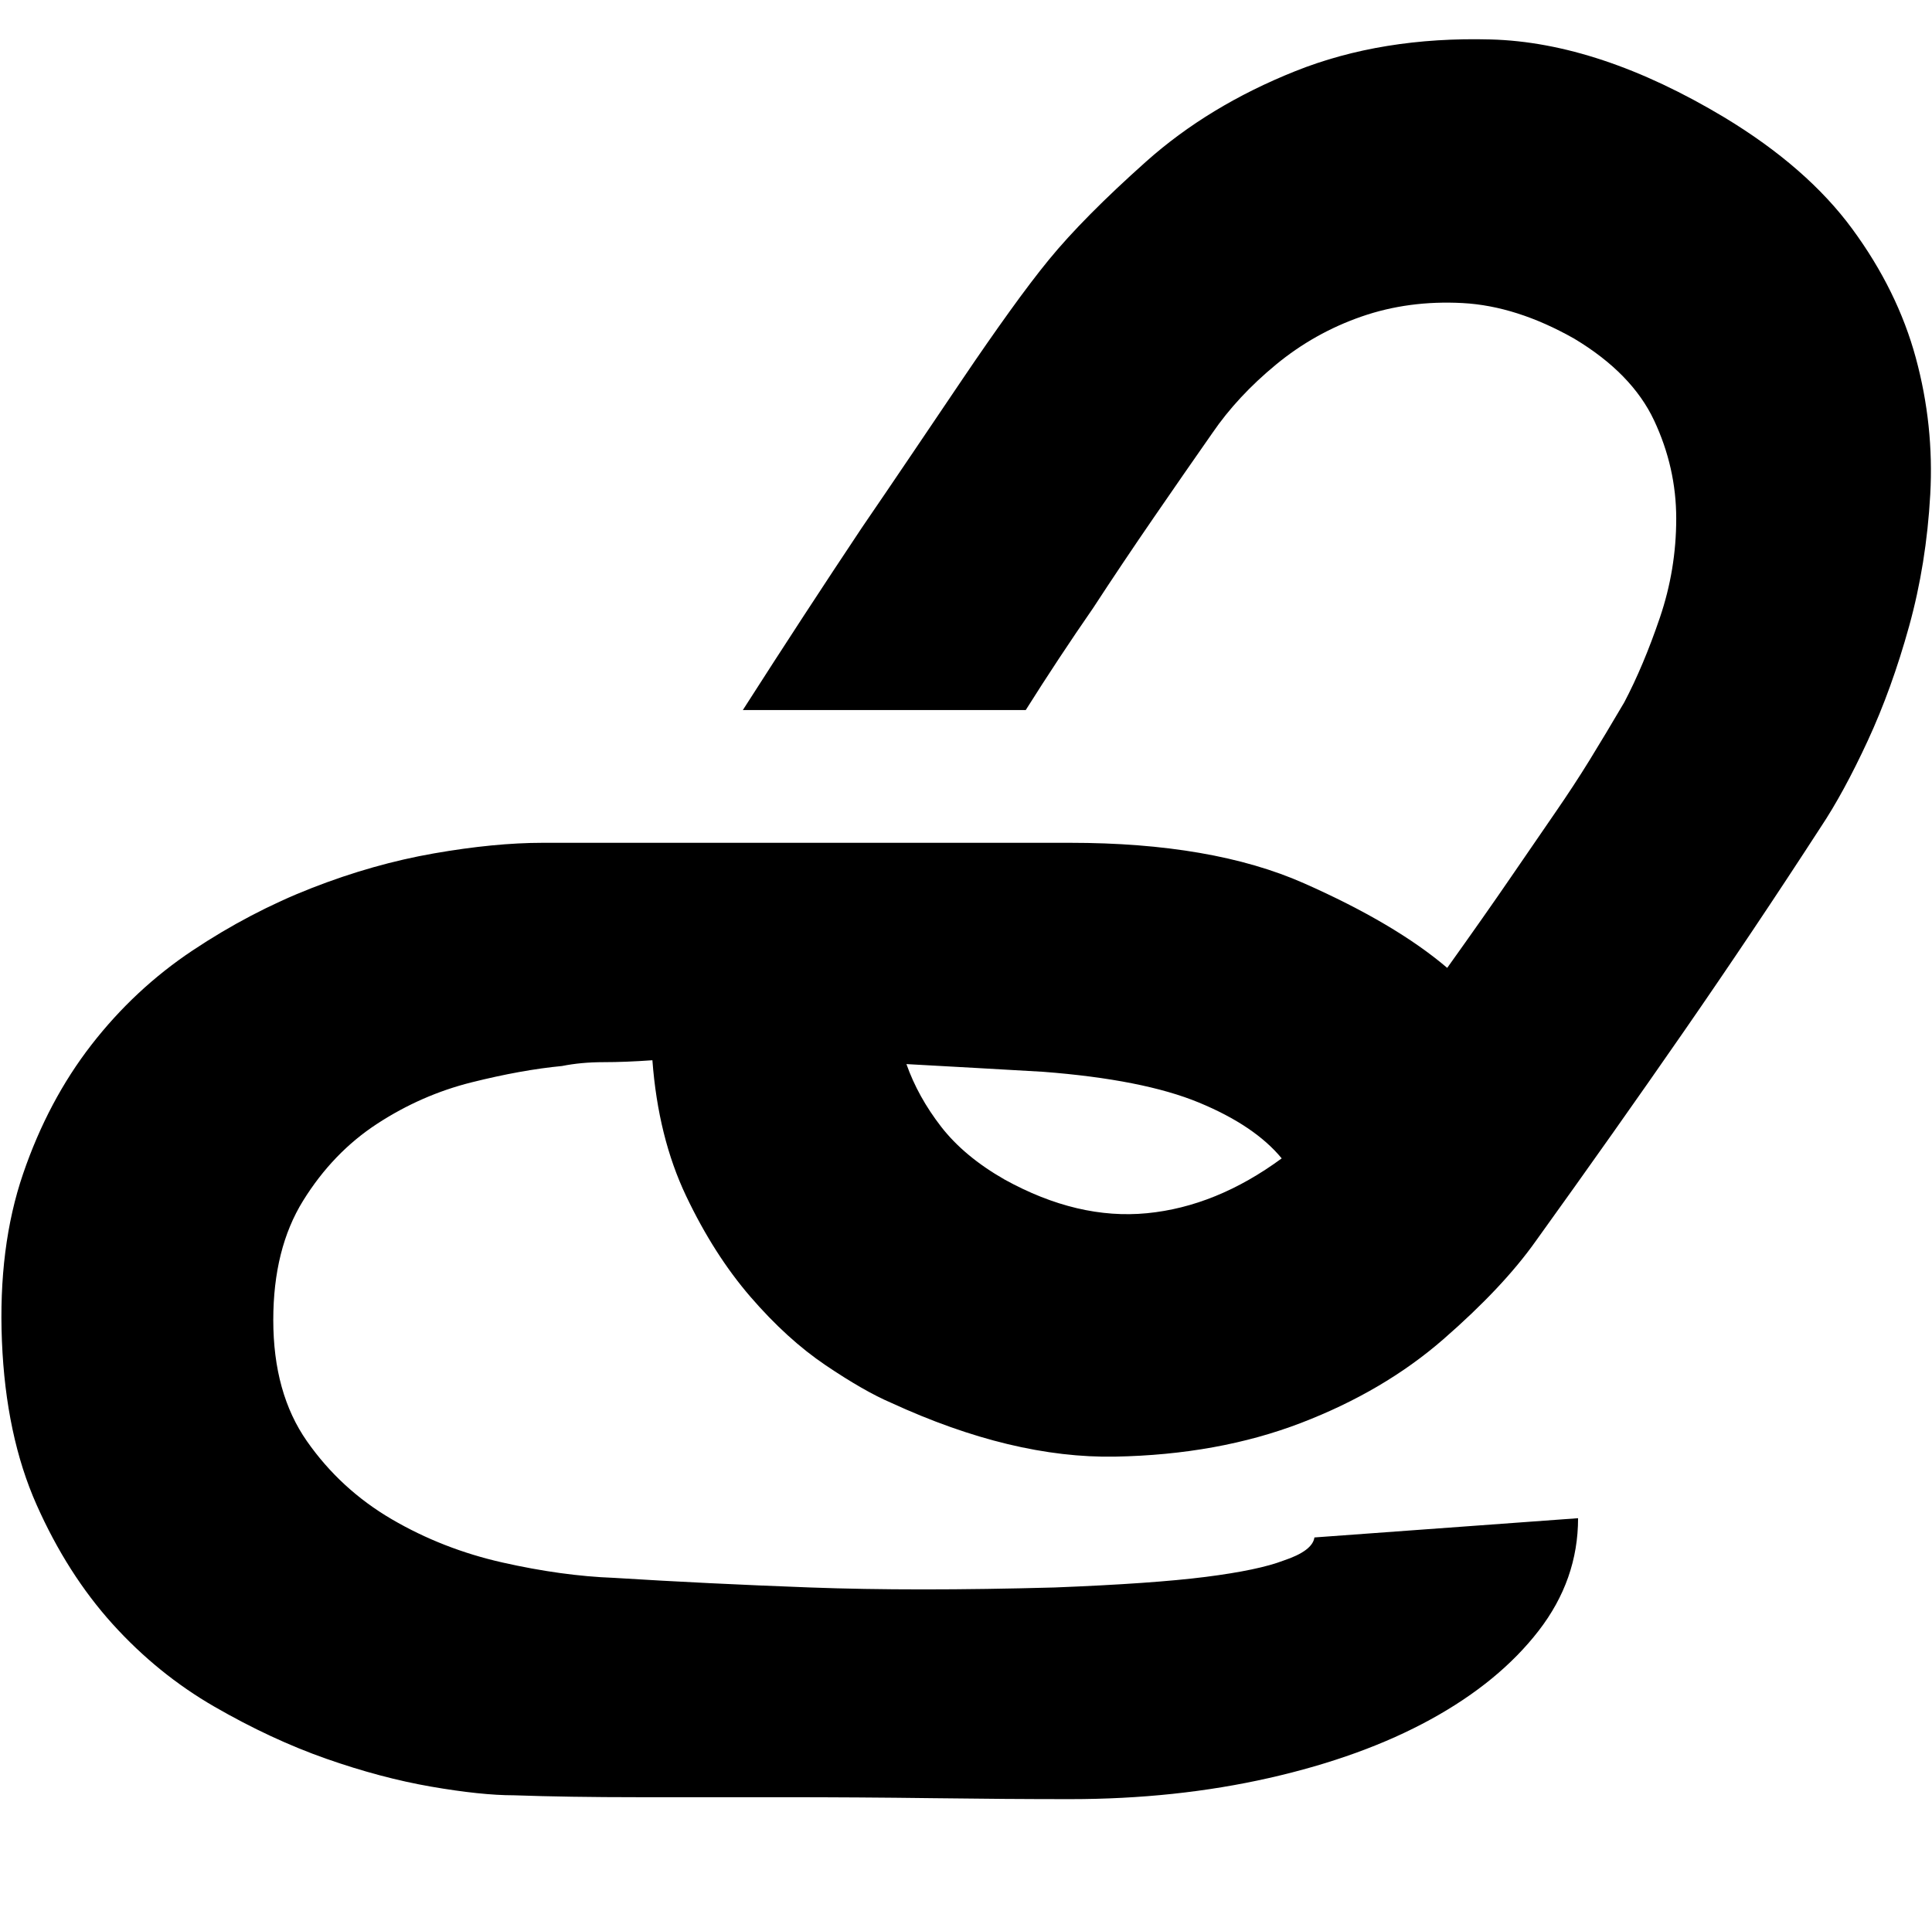 <?xml version="1.0" standalone="no"?><!DOCTYPE svg PUBLIC "-//W3C//DTD SVG 1.1//EN" "http://www.w3.org/Graphics/SVG/1.1/DTD/svg11.dtd"><svg t="1644602424480" class="icon" viewBox="0 0 1028 1024" version="1.1" xmlns="http://www.w3.org/2000/svg" p-id="7606" xmlns:xlink="http://www.w3.org/1999/xlink" width="200.781" height="200"><defs><style type="text/css"></style></defs><path d="M299.008 567.296q-21.504 2.048-48.128 8.704t-50.176 22.016-39.424 40.96-15.872 63.488q0 38.912 17.92 64.512t45.056 41.472 58.88 23.04 59.392 8.192q49.152 3.072 104.448 5.12t130.048 0q52.224-2.048 80.384-5.632t41.472-8.704q15.36-5.12 16.384-12.288l140.288-10.24q0 32.768-20.992 59.904t-57.344 47.104-86.016 31.232-105.984 11.264q-33.792 0-73.216-0.512t-79.36-0.512l-76.8 0q-37.888 0-66.56-1.024-17.408 0-44.032-4.608t-55.808-14.848-59.392-27.648-54.272-44.032-40.448-63.488-18.432-87.04 11.264-89.088 36.352-68.608 53.76-50.176 63.488-33.28 65.024-18.432 57.856-5.632l67.584 0 59.392 0 66.56 0 87.04 0q75.776 0 124.416 21.504t76.288 45.056q20.48-28.672 33.792-48.128t23.552-34.304 18.432-28.16 18.432-30.72q10.24-19.456 18.944-45.056t8.704-52.736-11.776-52.224-42.496-43.52q-30.72-17.408-59.392-18.944t-53.76 7.168-45.568 25.6-33.792 36.352q-14.336 20.48-31.232 45.056t-32.256 48.128q-18.432 26.624-35.84 54.272l-150.528 0q32.768-51.2 63.488-97.28 13.312-19.456 27.136-39.936t26.624-39.424 24.576-35.328 20.992-27.648q18.432-22.528 51.712-52.224t79.36-48.128 103.936-16.896 124.416 41.472q44.032 26.624 68.096 59.392t33.792 68.608 7.68 72.704-11.264 70.144-22.016 60.928-25.088 46.08q-35.84 55.296-72.704 108.544t-78.848 111.616q-17.408 24.576-49.152 52.224t-75.776 44.544-98.816 17.92-119.296-28.672q-14.336-6.144-34.816-19.968t-39.936-36.352-34.304-53.76-17.92-72.192q-14.336 1.024-26.112 1.024t-22.016 2.048zM681.984 616.448q-14.336-17.408-44.032-29.696t-82.944-16.384q-17.408-1.024-35.84-2.048l-36.864-2.048q6.144 17.408 18.432 33.28t33.792 28.16q38.912 21.504 75.776 17.92t71.68-29.184z" p-id="7607"></path></svg>